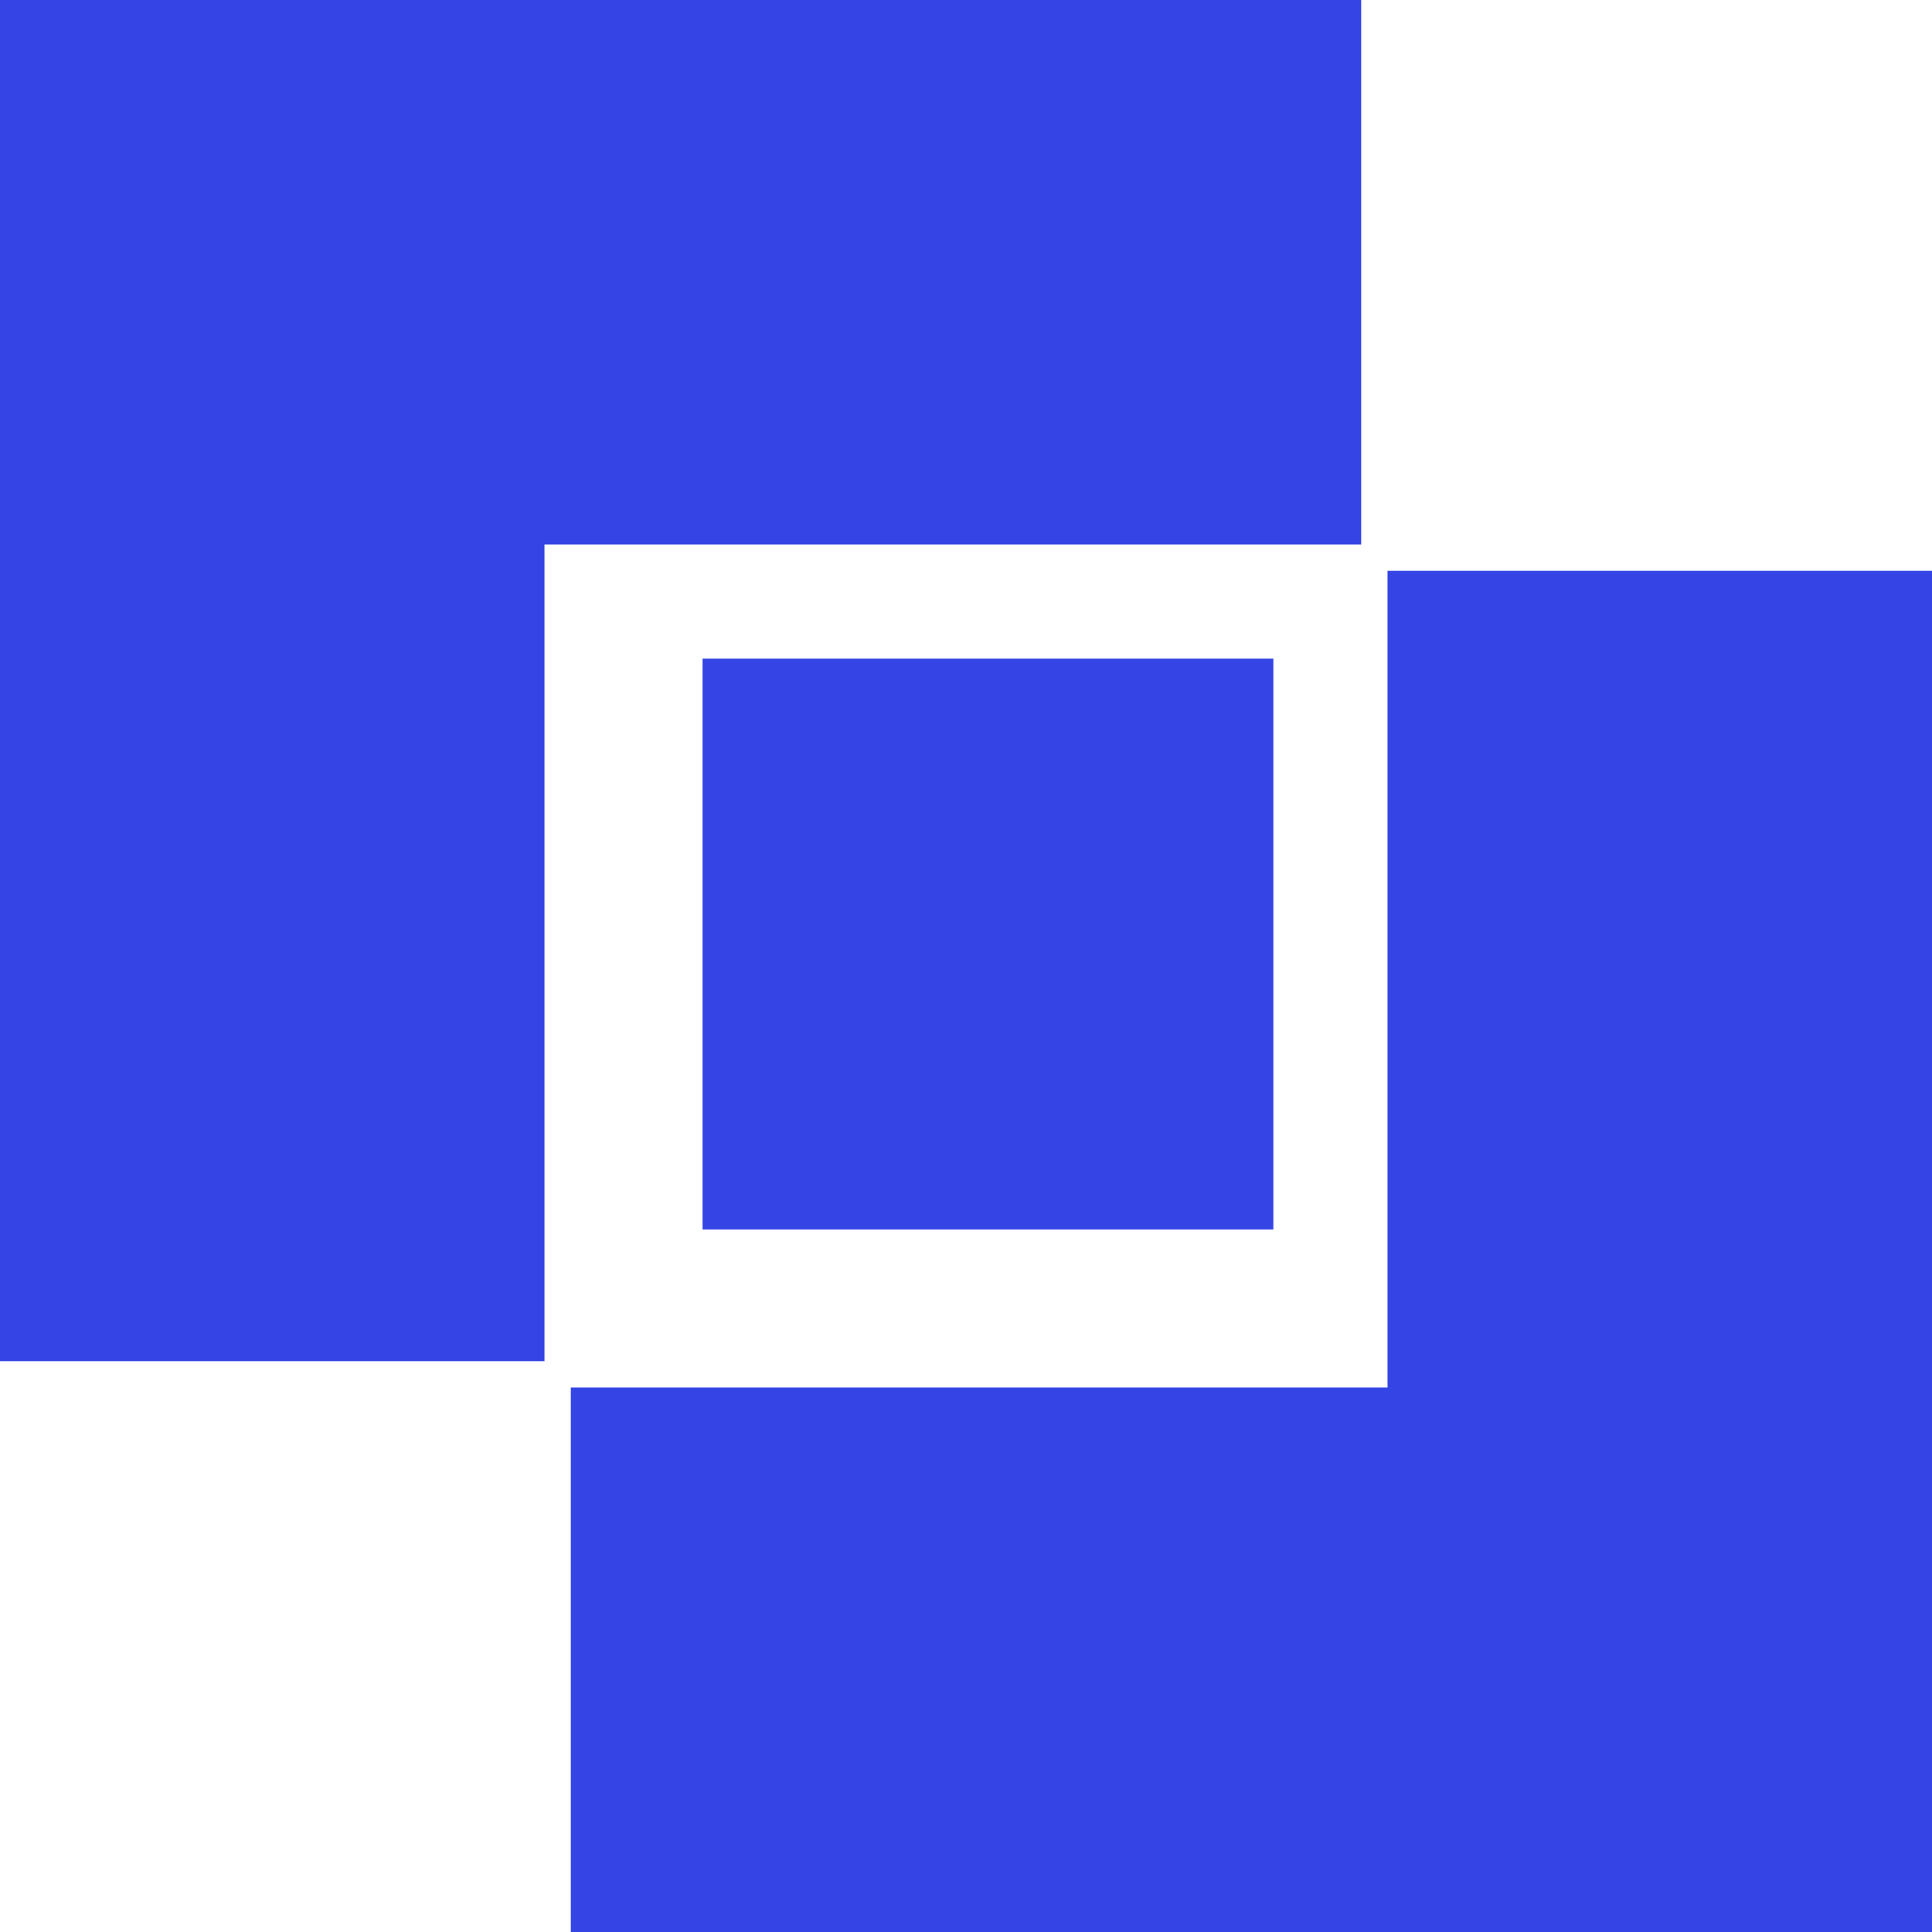 <svg fill="none" height="44" viewBox="0 0 44 44" width="44" xmlns="http://www.w3.org/2000/svg">
  <path d="M0 0H31V12.4H12.4V31H0V0Z" fill="#3545E5"/>
  <path d="M13 31.6V44H44V13H31.6V31.6H13Z" fill="#3545E5"/>
  <path d="M16 15H29V28H16V15Z" fill="#3545E5"/>
</svg>
